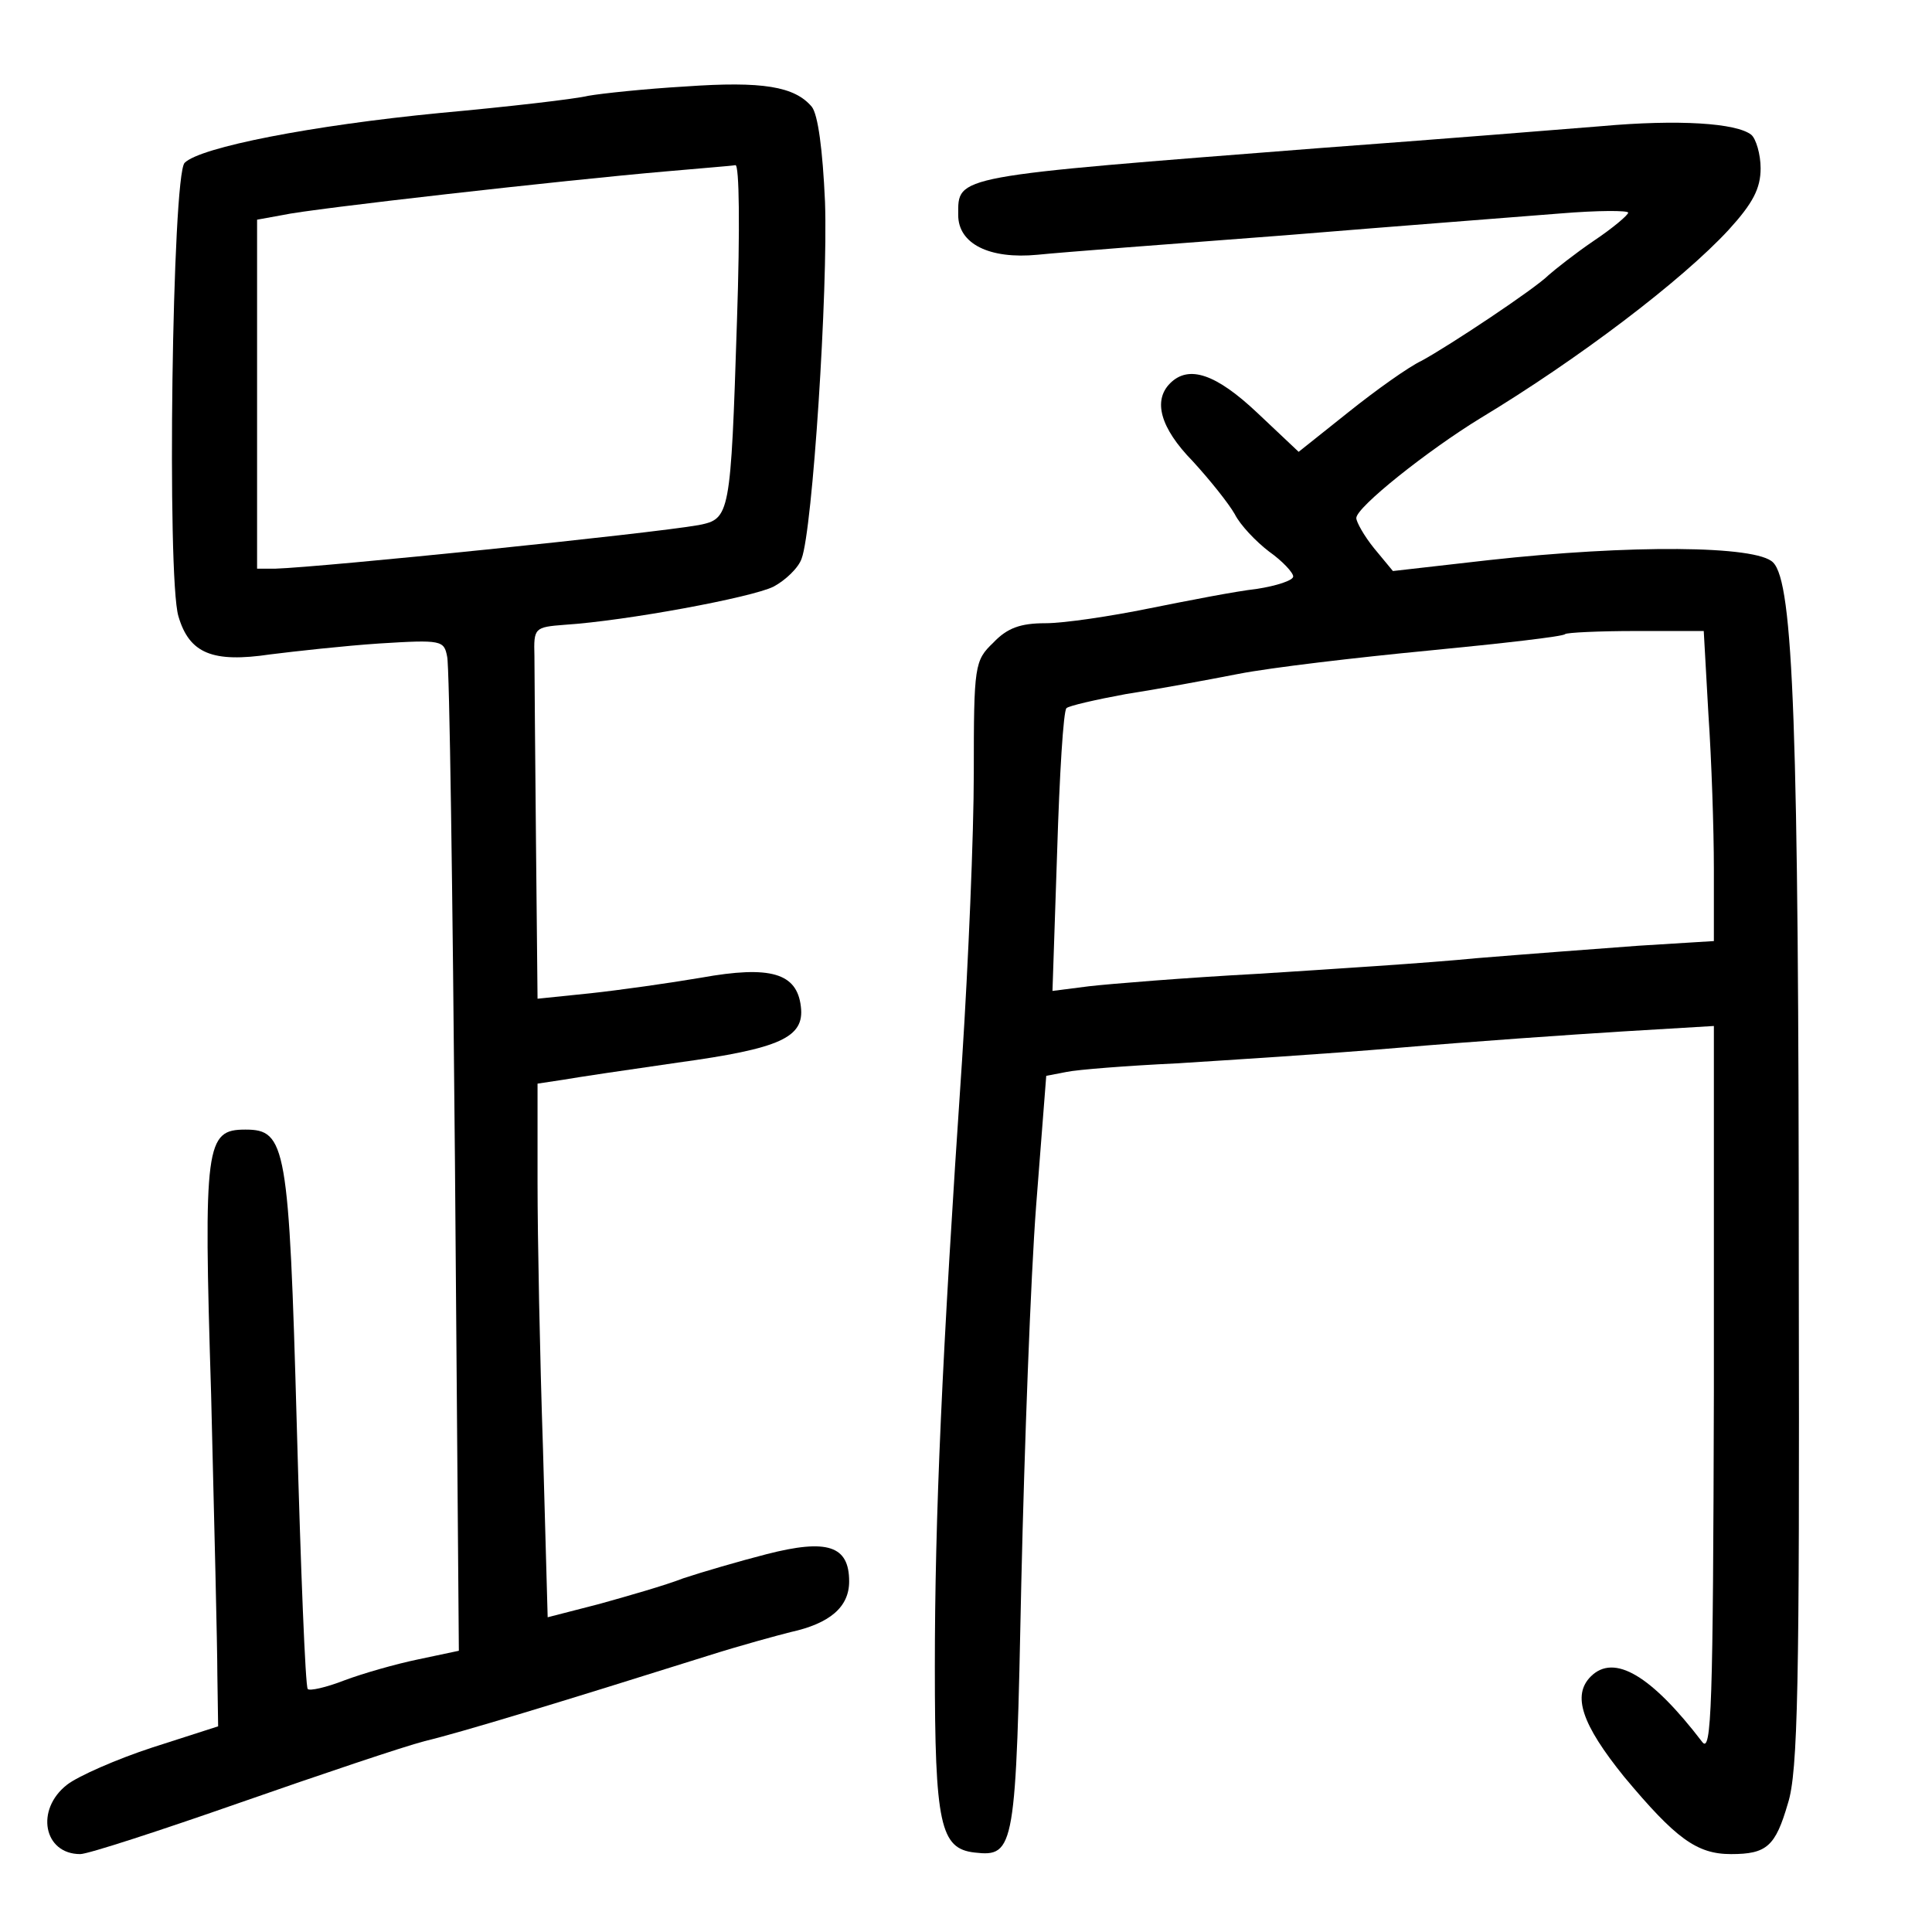 <?xml version="1.0" standalone="no"?>
<!DOCTYPE svg PUBLIC "-//W3C//DTD SVG 20010904//EN"
 "http://www.w3.org/TR/2001/REC-SVG-20010904/DTD/svg10.dtd">
<svg version="1.0" xmlns="http://www.w3.org/2000/svg"
 width="248pt" height="248pt" viewBox="0 0 248 248"
 preserveAspectRatio="xMidYMid meet">
<g transform="translate(0,248) scale(0.1,-0.1)"
fill="#000000" stroke="none">
<path d="M880 2369 c-52 -3 -108 -9 -125 -12 -16 -4 -102 -14 -190 -22 -165
-16 -308 -44 -328 -64 -16 -16 -23 -532 -8 -582 14 -48 44 -60 118 -49 32 4
95 11 140 14 80 5 83 4 87 -17 3 -12 7 -304 10 -649 l5 -627 -52 -11 c-29 -6
-71 -18 -95 -27 -23 -9 -45 -14 -47 -11 -3 3 -9 154 -14 337 -10 361 -14 381
-66 381 -51 0 -54 -18 -44 -340 4 -162 8 -324 8 -360 l1 -66 -84 -27 c-46 -15
-96 -37 -110 -48 -41 -32 -30 -89 17 -89 10 0 102 30 205 66 103 36 210 72
237 79 46 11 171 49 365 110 41 13 89 26 105 30 50 11 75 32 75 65 0 46 -28
55 -106 35 -35 -9 -83 -23 -107 -31 -23 -9 -72 -23 -108 -33 l-66 -17 -6 216
c-4 118 -7 272 -7 342 l0 127 33 5 c17 3 84 13 147 22 131 18 163 32 158 72
-5 43 -39 53 -128 37 -41 -7 -105 -16 -142 -20 l-68 -7 -2 201 c-1 111 -2 218
-2 239 -1 36 0 37 39 40 78 5 240 35 268 49 15 8 32 24 36 36 14 37 34 344 30
458 -3 67 -9 112 -17 122 -22 26 -63 33 -162 26z m66 -301 c-8 -250 -9 -254
-49 -262 -62 -11 -482 -54 -544 -56 l-23 0 0 224 0 224 33 6 c35 8 364 45 492
56 44 4 84 7 89 8 5 1 6 -81 2 -200z"/>
<path d="M2055 2318 c-49 -4 -211 -17 -360 -28 -474 -37 -465 -35 -465 -86 0
-37 40 -57 102 -51 29 3 172 14 318 25 146 12 304 24 353 28 48 4 87 4 87 1 0
-3 -20 -20 -44 -36 -25 -17 -50 -37 -58 -44 -18 -18 -128 -91 -163 -110 -17
-8 -59 -38 -94 -66 l-64 -51 -53 50 c-53 50 -88 62 -112 38 -22 -22 -13 -57
29 -100 22 -24 46 -54 54 -68 7 -14 27 -35 44 -48 17 -12 31 -27 31 -32 0 -5
-21 -12 -47 -16 -27 -3 -88 -15 -138 -25 -49 -10 -109 -19 -133 -19 -32 0 -49
-6 -67 -25 -24 -23 -25 -29 -25 -167 0 -79 -7 -244 -15 -368 -26 -383 -35
-588 -35 -780 0 -202 7 -233 51 -238 52 -6 53 5 60 347 4 174 12 391 19 483
l13 167 26 5 c14 3 78 8 141 11 63 4 192 12 285 20 94 8 223 17 288 21 l117 7
0 -469 c-1 -405 -3 -466 -15 -450 -65 85 -113 114 -143 84 -24 -24 -12 -61 43
-129 66 -79 93 -99 137 -99 46 0 57 10 73 65 13 40 15 154 14 669 0 715 -7
898 -33 924 -21 22 -184 23 -365 3 l-123 -14 -24 29 c-13 16 -23 34 -23 39 0
14 92 87 159 128 126 76 259 177 319 242 31 34 41 53 41 79 0 18 -6 38 -12 43
-19 15 -93 20 -193 11z m138 -755 c4 -58 7 -148 7 -198 l0 -93 -97 -6 c-54 -4
-147 -11 -208 -16 -60 -6 -186 -14 -280 -20 -93 -5 -191 -13 -217 -16 l-47 -6
6 179 c3 98 8 181 12 184 3 3 38 11 76 18 39 6 104 18 145 26 41 8 151 21 245
30 93 9 172 18 174 21 2 2 43 4 91 4 l87 0 6 -107z"/>
</g>
</svg>

